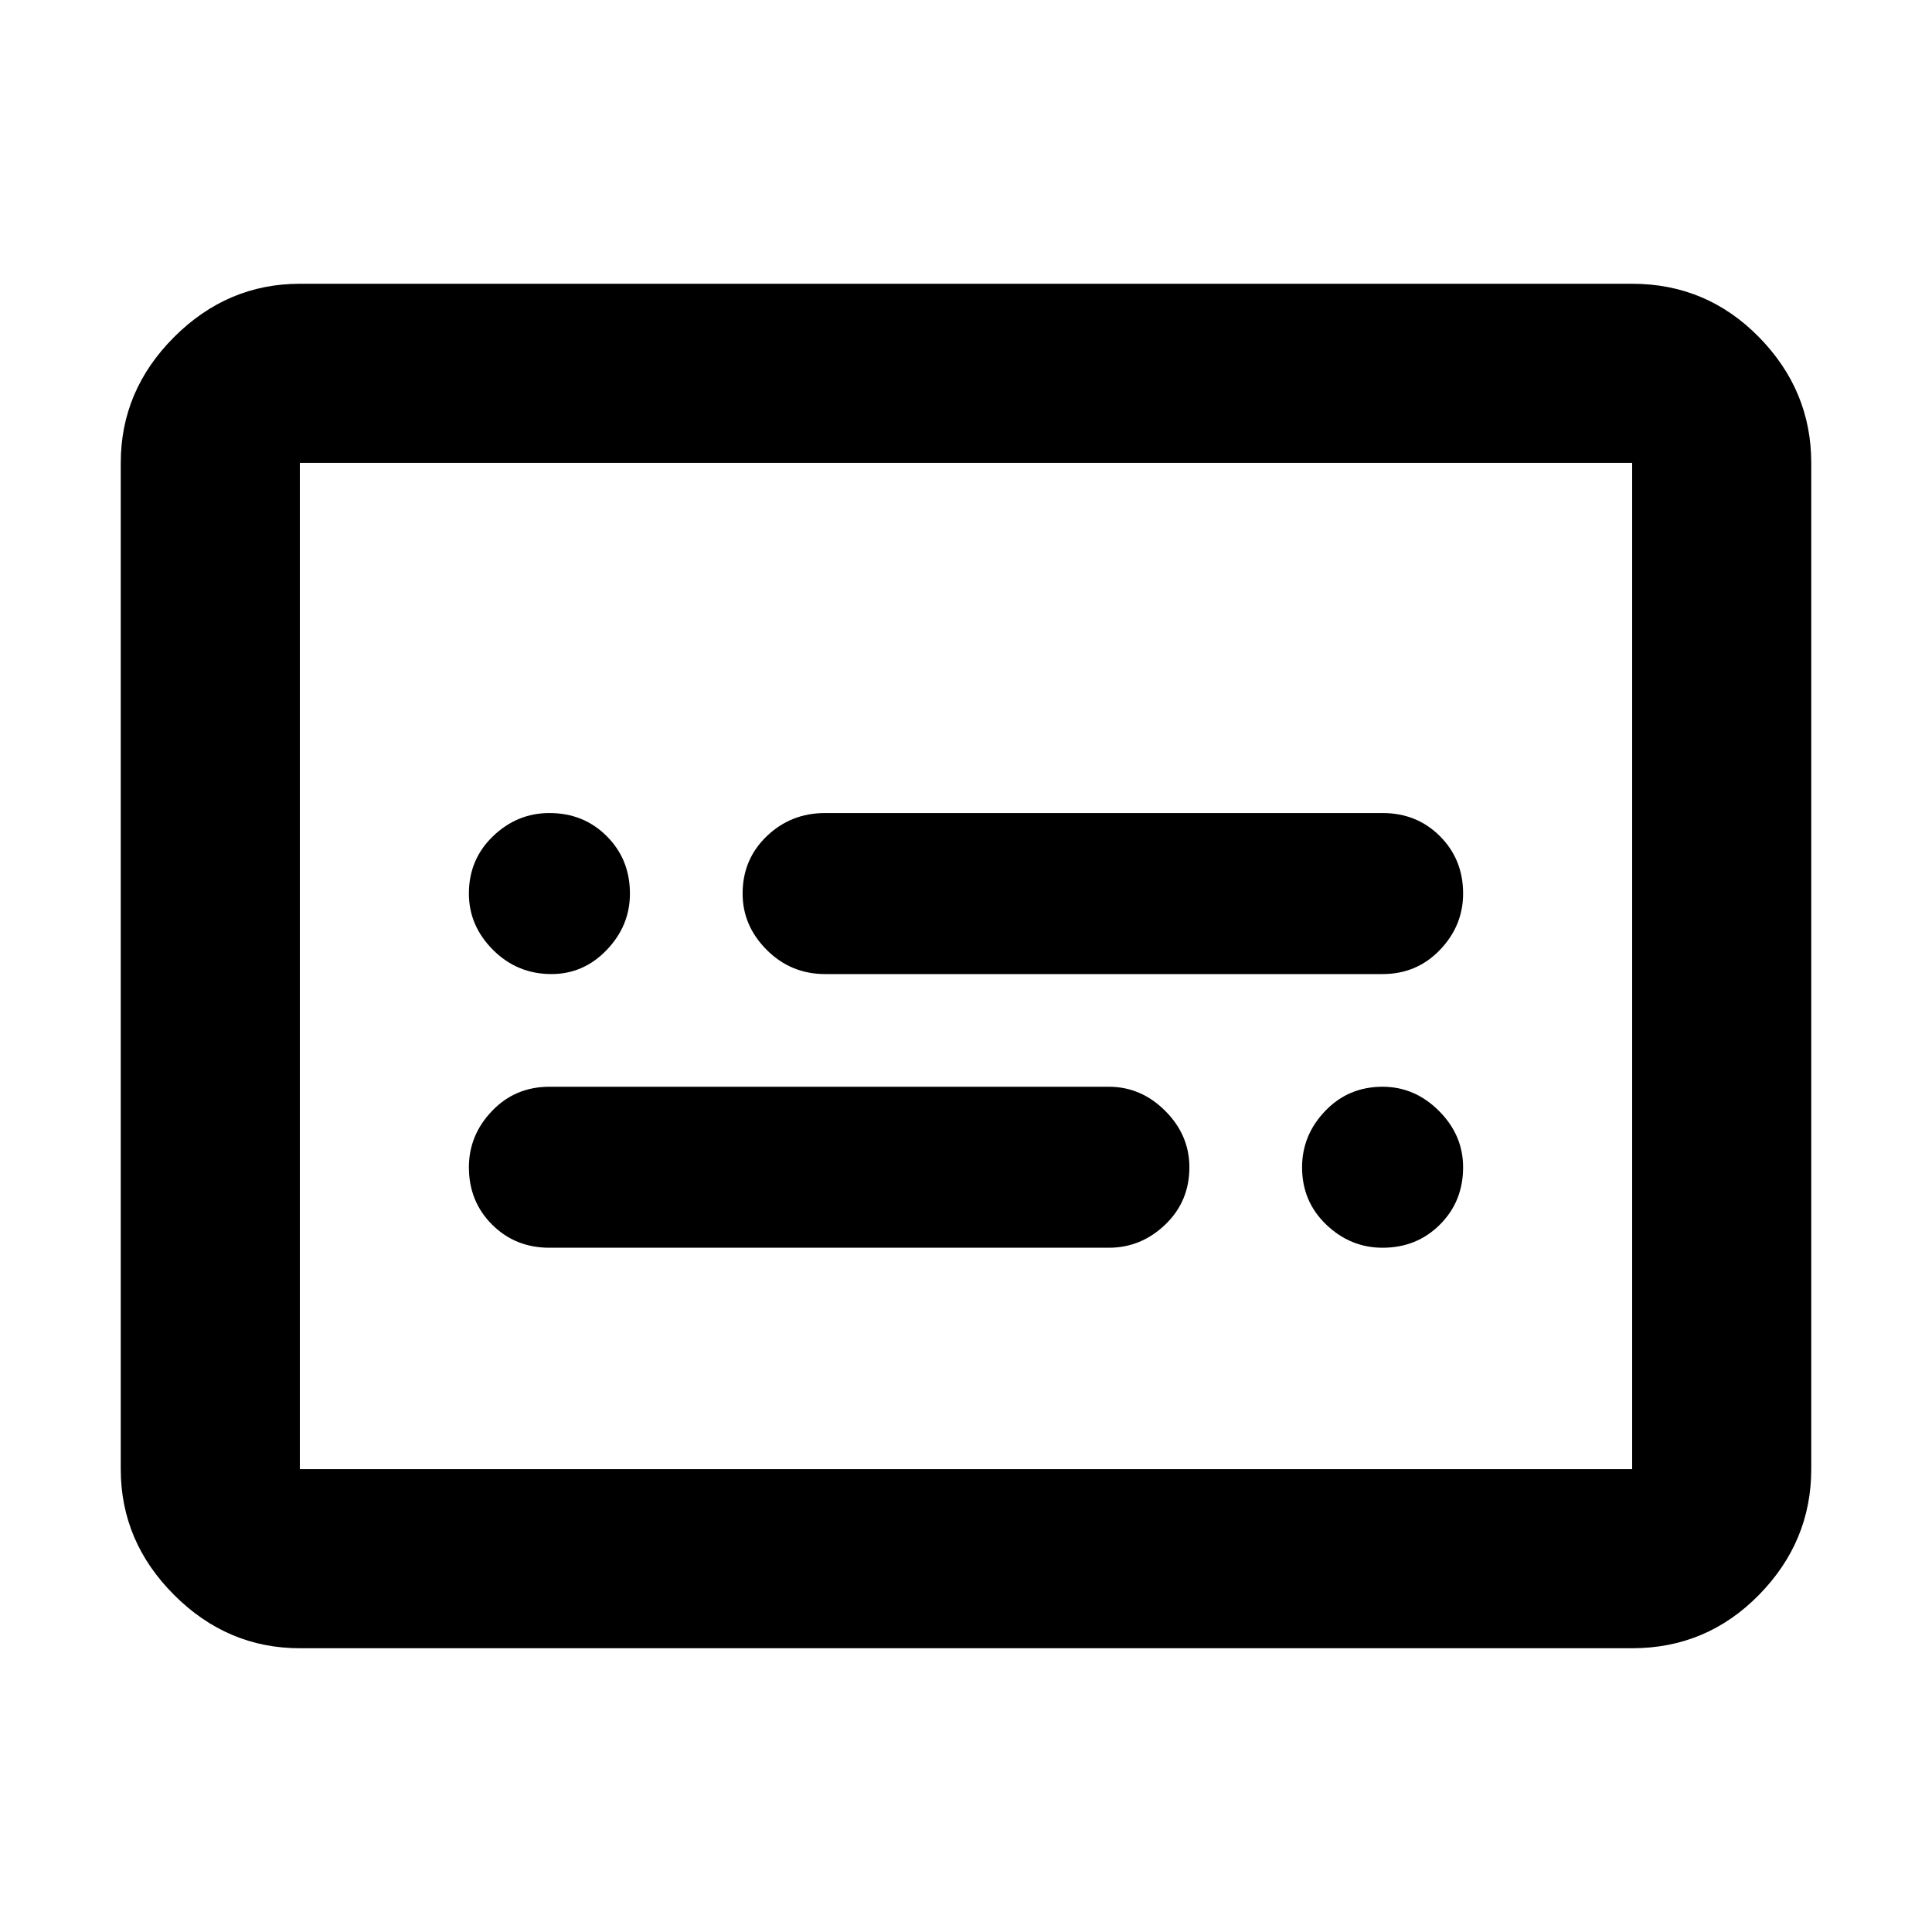 <svg xmlns="http://www.w3.org/2000/svg" height="40" width="40"><path d="M11.417 20.167Q12.083 20.167 12.562 19.667Q13.042 19.167 13.042 18.5Q13.042 17.792 12.562 17.312Q12.083 16.833 11.375 16.833Q10.708 16.833 10.208 17.312Q9.708 17.792 9.708 18.5Q9.708 19.167 10.208 19.667Q10.708 20.167 11.417 20.167ZM11.375 25.833H22.958Q23.625 25.833 24.125 25.354Q24.625 24.875 24.625 24.167Q24.625 23.5 24.125 23Q23.625 22.5 22.958 22.5H11.375Q10.667 22.5 10.188 23Q9.708 23.5 9.708 24.167Q9.708 24.875 10.188 25.354Q10.667 25.833 11.375 25.833ZM28.625 25.833Q29.333 25.833 29.812 25.354Q30.292 24.875 30.292 24.167Q30.292 23.5 29.792 23Q29.292 22.5 28.625 22.5Q27.917 22.5 27.438 23Q26.958 23.5 26.958 24.167Q26.958 24.875 27.458 25.354Q27.958 25.833 28.625 25.833ZM17.083 20.167H28.625Q29.333 20.167 29.812 19.667Q30.292 19.167 30.292 18.5Q30.292 17.792 29.812 17.312Q29.333 16.833 28.625 16.833H17.083Q16.375 16.833 15.875 17.312Q15.375 17.792 15.375 18.5Q15.375 19.167 15.875 19.667Q16.375 20.167 17.083 20.167ZM6.208 34.125Q4.708 34.125 3.604 33.021Q2.5 31.917 2.5 30.417V9.583Q2.5 8.083 3.604 6.979Q4.708 5.875 6.208 5.875H33.792Q35.333 5.875 36.417 6.979Q37.5 8.083 37.5 9.583V30.417Q37.5 31.917 36.417 33.021Q35.333 34.125 33.792 34.125ZM6.208 30.417Q6.208 30.417 6.208 30.417Q6.208 30.417 6.208 30.417V9.583Q6.208 9.583 6.208 9.583Q6.208 9.583 6.208 9.583Q6.208 9.583 6.208 9.583Q6.208 9.583 6.208 9.583V30.417Q6.208 30.417 6.208 30.417Q6.208 30.417 6.208 30.417ZM6.208 30.417H33.792Q33.792 30.417 33.792 30.417Q33.792 30.417 33.792 30.417V9.583Q33.792 9.583 33.792 9.583Q33.792 9.583 33.792 9.583H6.208Q6.208 9.583 6.208 9.583Q6.208 9.583 6.208 9.583V30.417Q6.208 30.417 6.208 30.417Q6.208 30.417 6.208 30.417Z"/></svg>